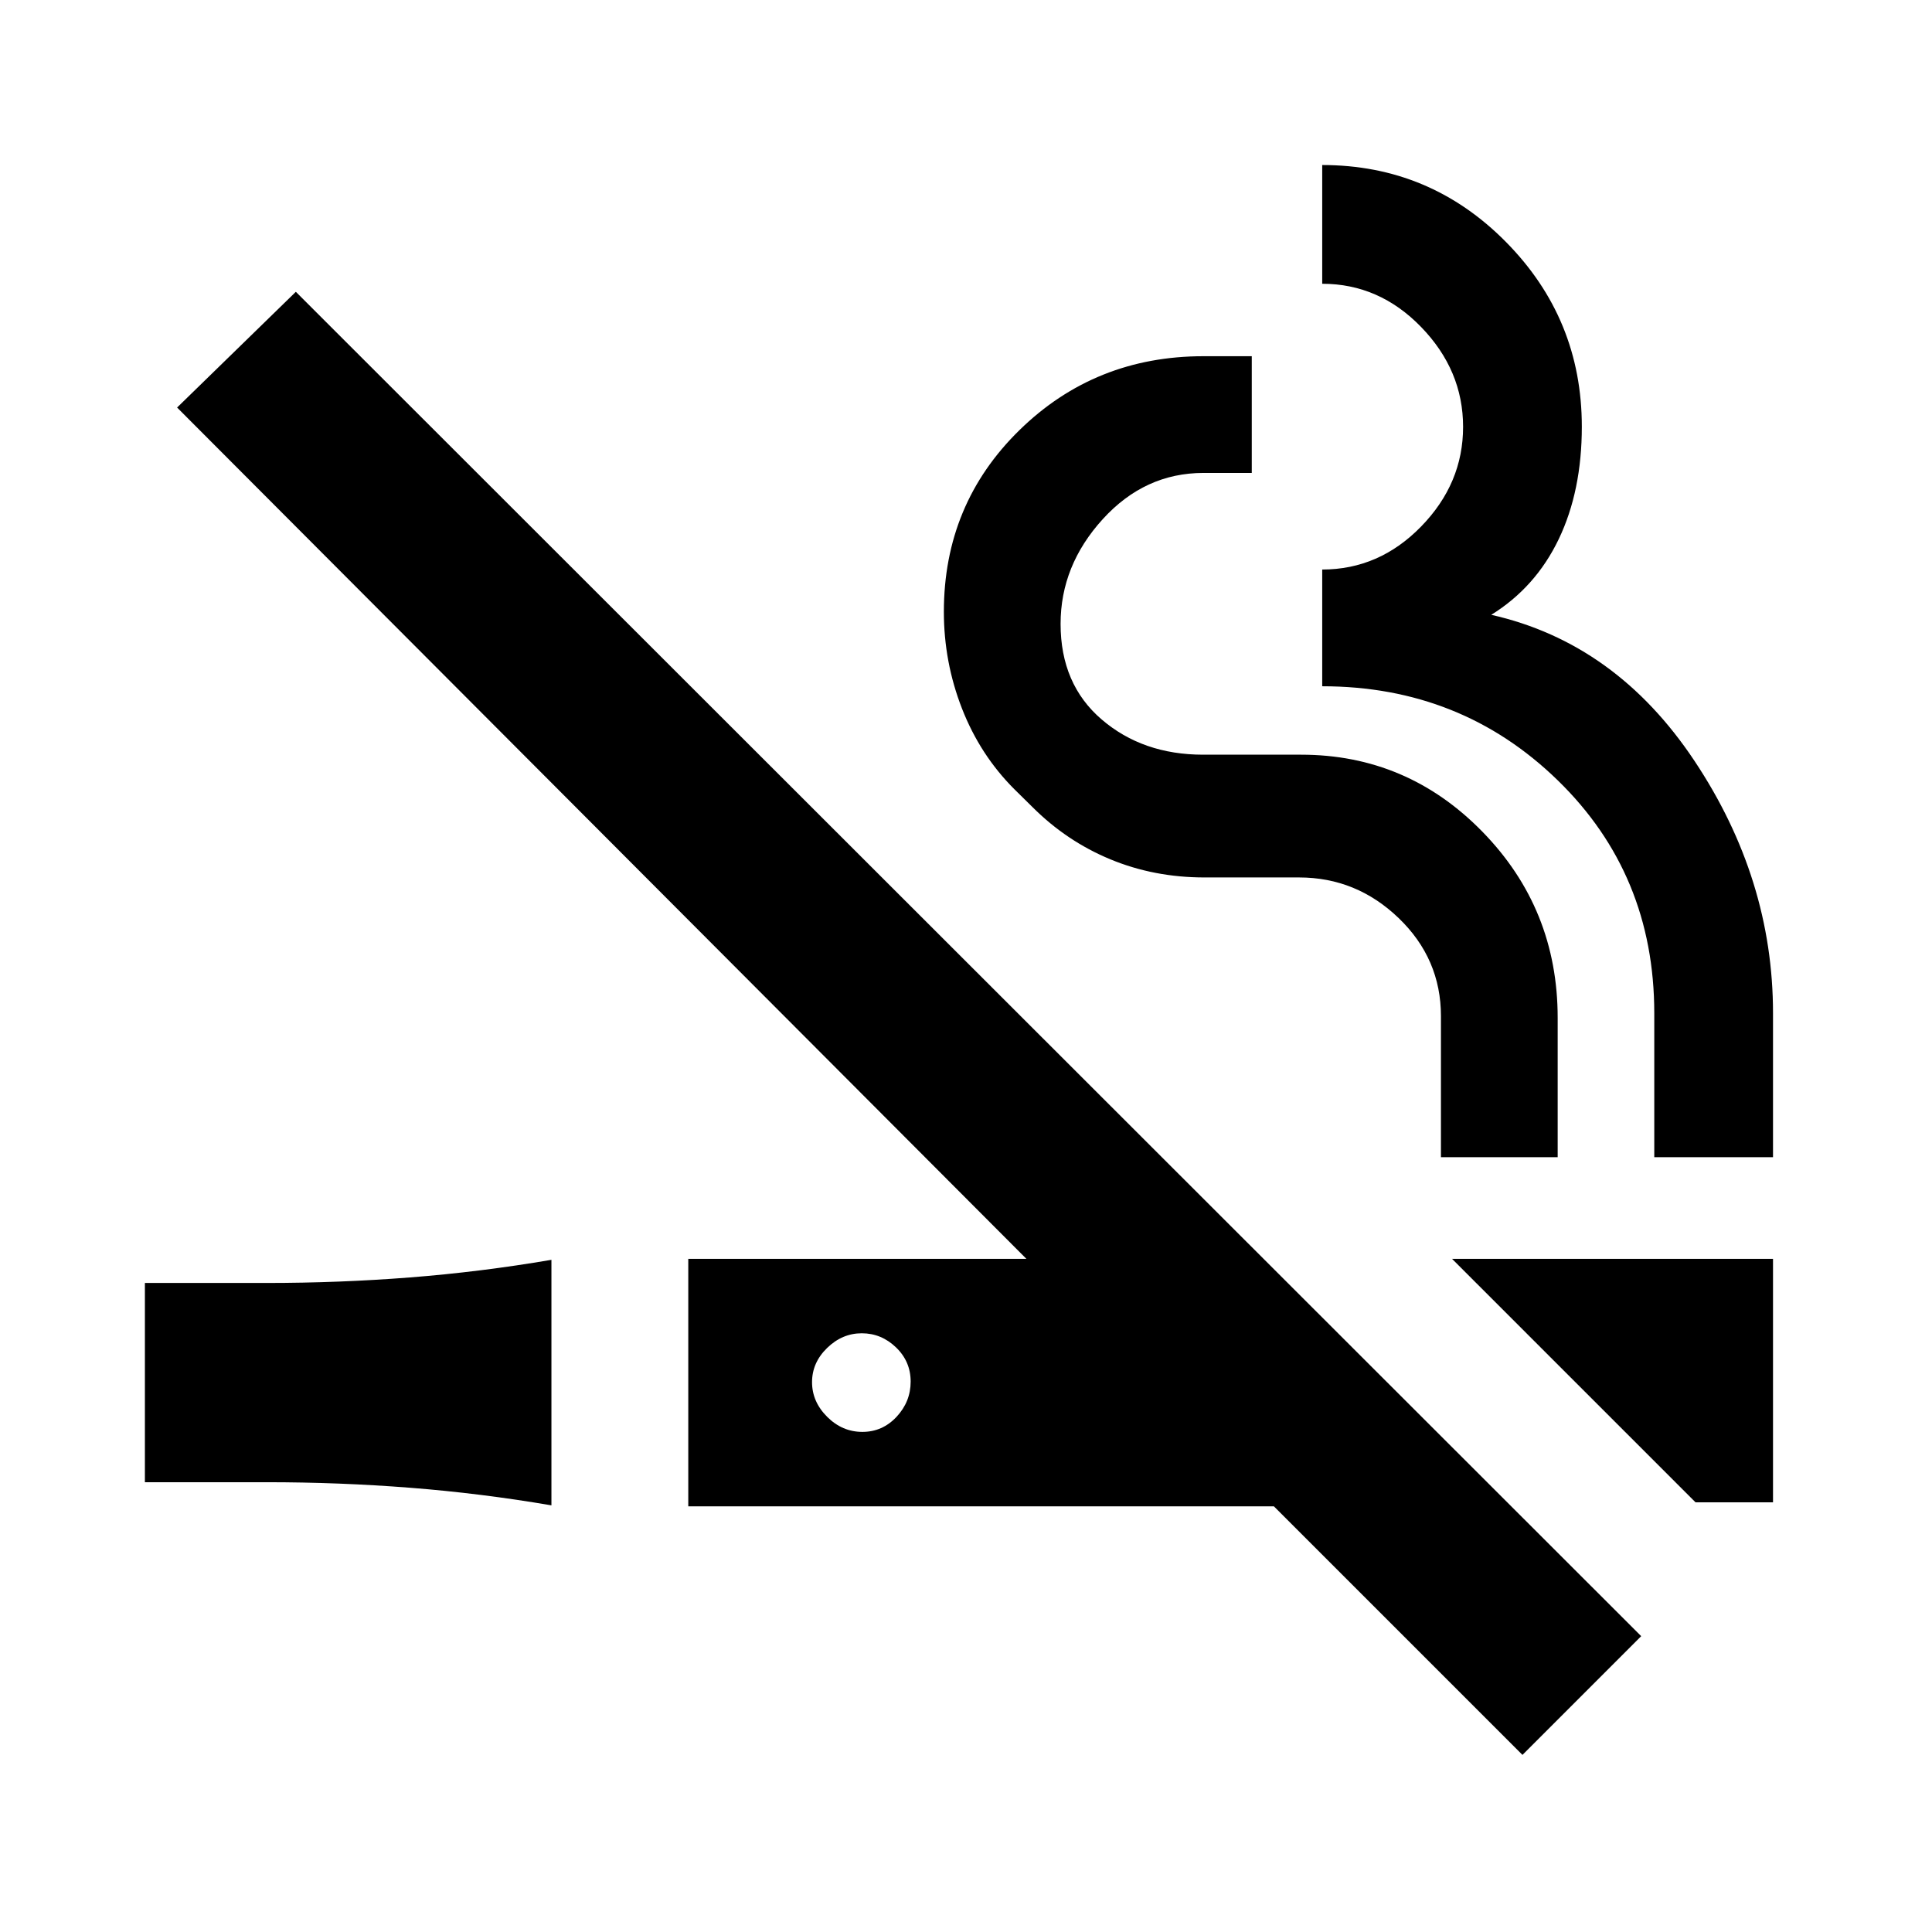 <svg xmlns="http://www.w3.org/2000/svg" height="20" viewBox="0 -960 960 960" width="20"><path d="M274-212q-35.1-6-70.3-8.75-35.2-2.75-71.2-2.75H72v-99h60.5q36 0 71.2-2.75T274-334v122ZM756.5-88 633-211.5H342v-123h168l-422-423 59-57.5 668.5 668-59 59Zm86-125.5-121-121H881v121h-38.5Zm-414-35q10 0 17-7.5t7-17.5q0-10-7.29-17-7.28-7-17-7-9.71 0-17.21 7.29-7.5 7.28-7.5 17 0 9.71 7.5 17.21t17.5 7.5ZM822-385v-71.5q0-69.09-48-115.79Q726-619 657-619v-58q28.32 0 49.16-21.39Q727-719.77 727-747.89q0-28.11-20.84-49.61T657-819v-59q53.5 0 91.25 38.18T786-748q0 31.94-11.47 55.88-11.48 23.95-33.53 37.62 62 14 101 72.61 39 58.62 39 125.32V-385h-59Zm-106 0v-70.06q0-28.54-21-48.74-21-20.2-49.5-20.2h-47q-25 0-46.75-9T513-559l-9-8.87q-17-17-26-40.07-9-23.06-9-48.06 0-53.5 37.54-90.25Q544.09-783 598-783h24v58h-24q-29.16 0-50.08 23Q527-679 527-650q0 30 20.42 47.5t50.41 17.5h48.67q52.74 0 90.12 38.29Q774-508.43 774-454.25V-385h-58Z"/></svg>